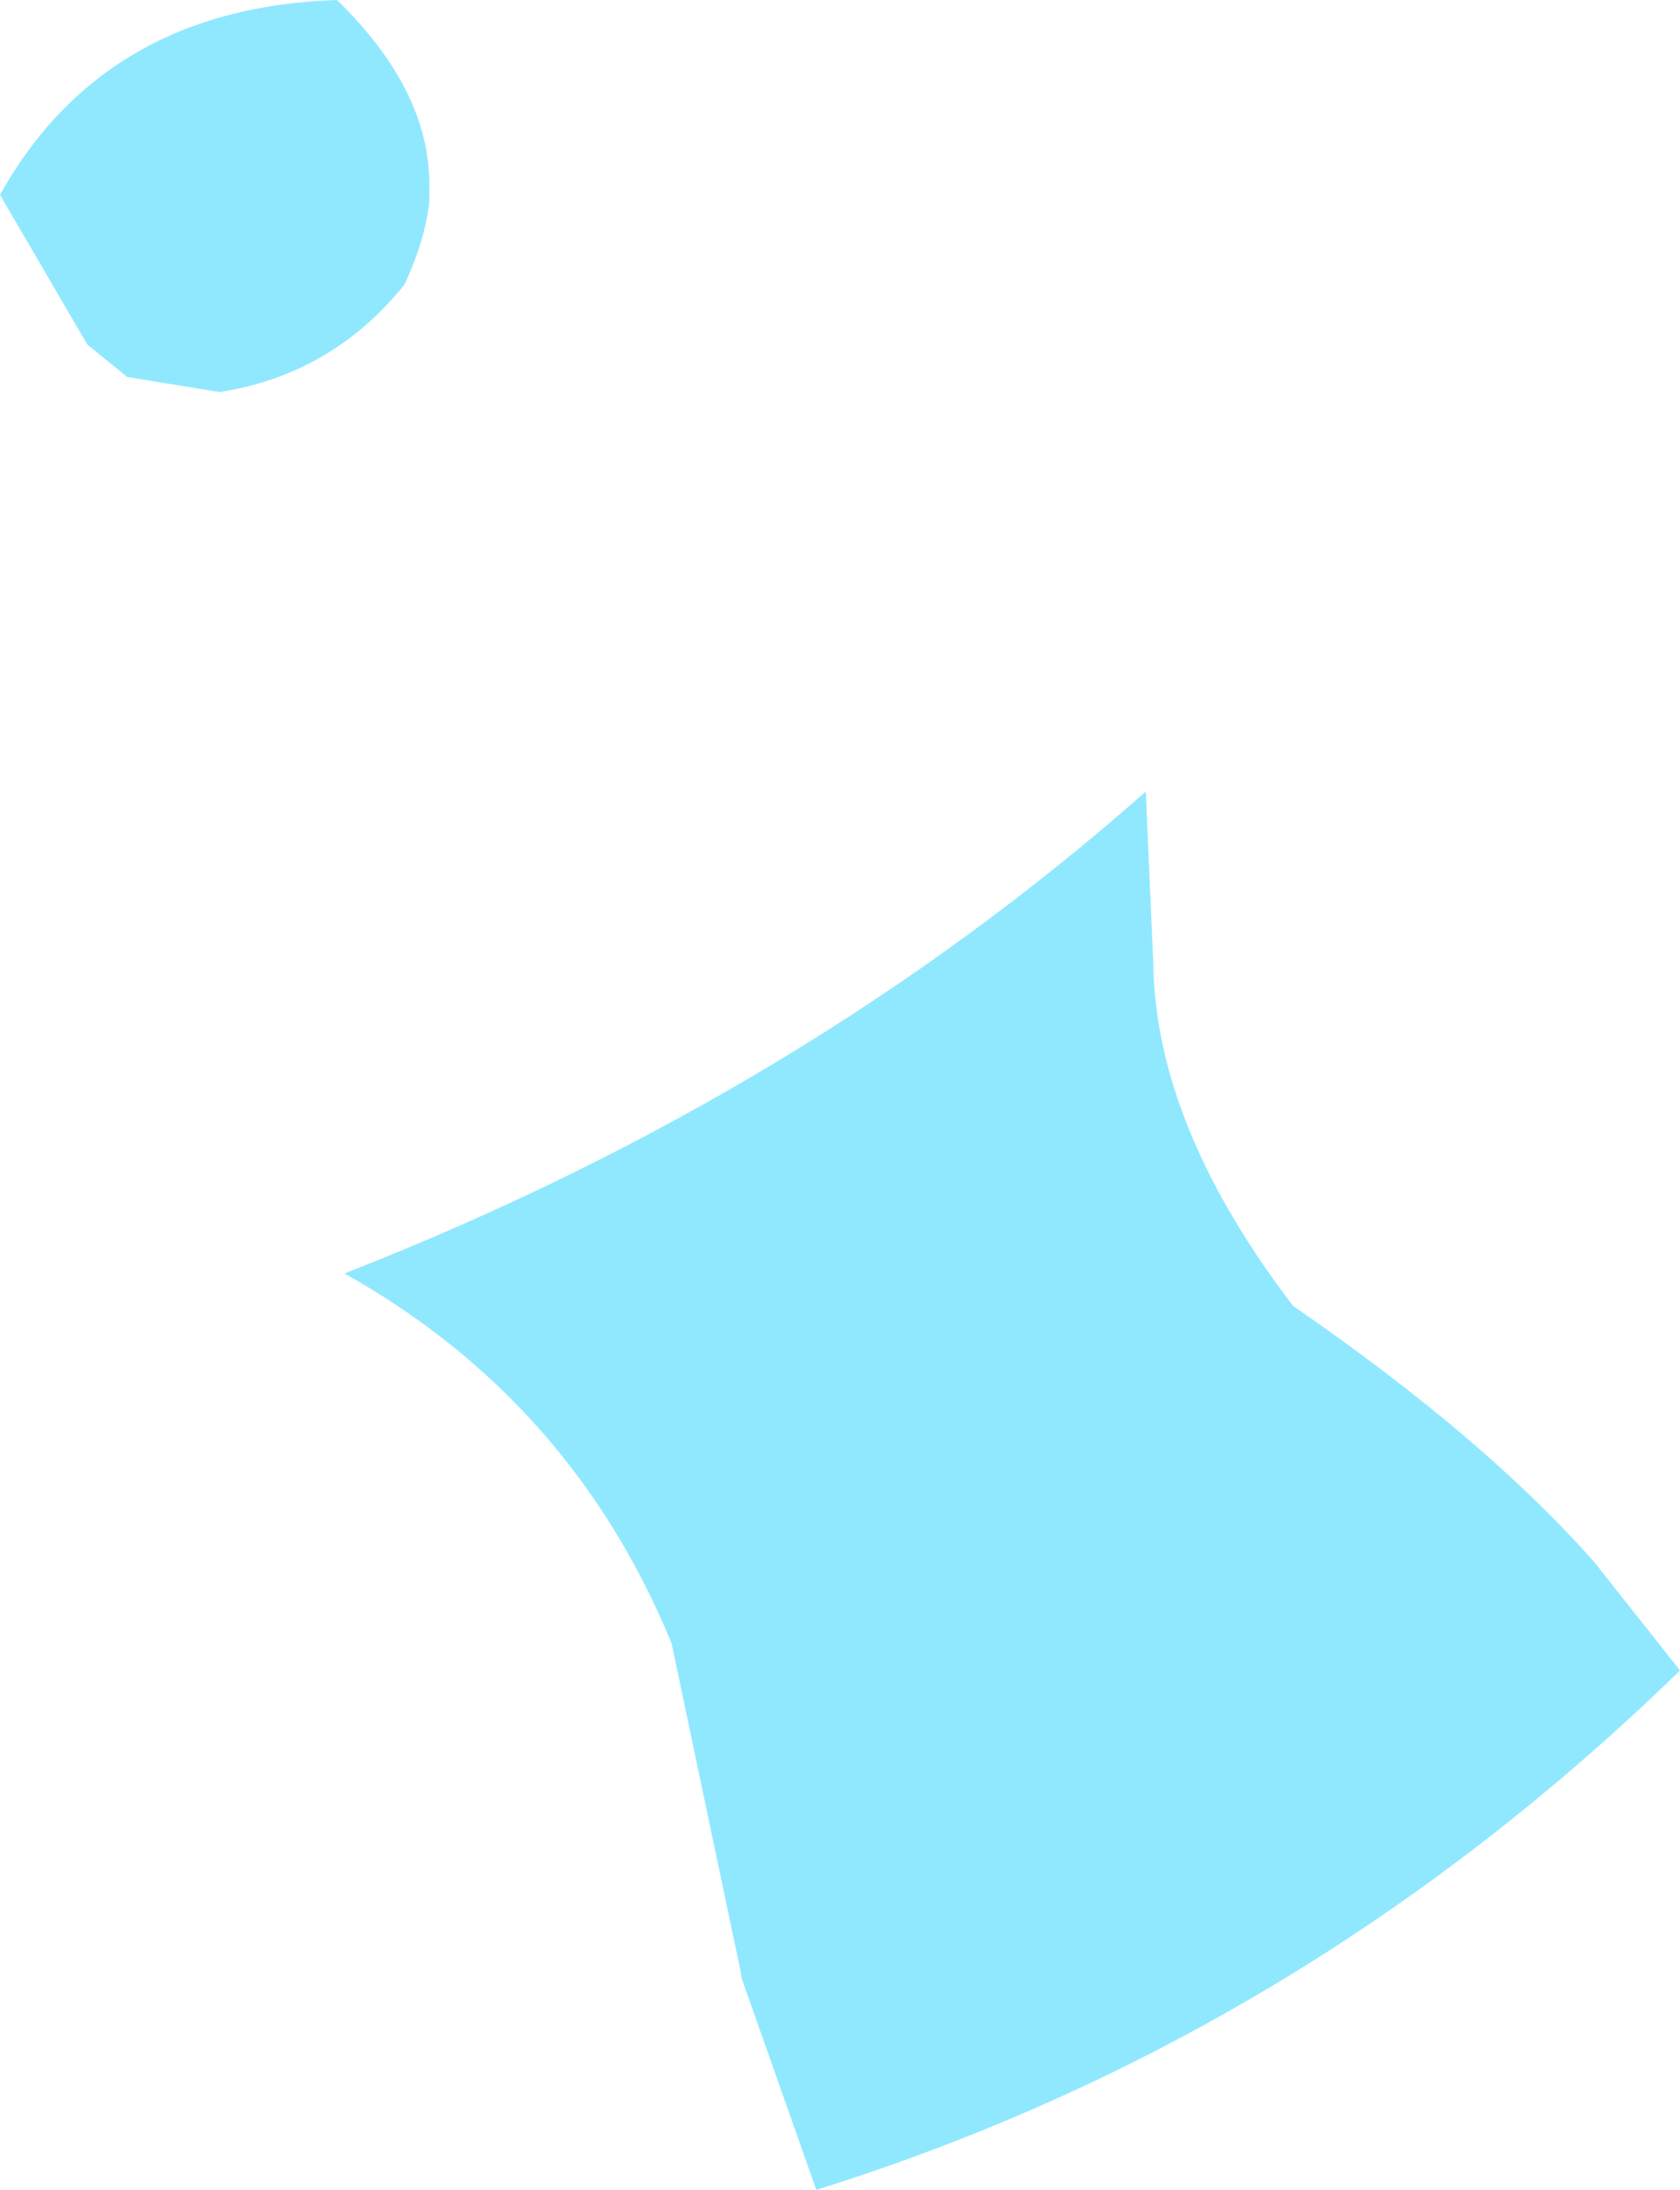 <?xml version="1.0" encoding="UTF-8" standalone="no"?>
<svg xmlns:xlink="http://www.w3.org/1999/xlink" height="43.85px" width="33.65px" xmlns="http://www.w3.org/2000/svg">
  <g transform="matrix(1.0, 0.0, 0.0, 1.0, 16.8, 21.95)">
    <path d="M6.15 -6.1 L6.3 -2.65 Q6.35 0.6 9.1 4.2 12.95 6.85 15.15 9.35 L16.85 11.5 Q9.3 18.85 -0.45 21.9 L-1.95 17.65 -1.95 17.6 -3.35 10.95 Q-5.35 6.1 -9.9 3.55 -0.7 -0.05 6.15 -6.1 M-14.25 -14.4 L-15.05 -15.05 -16.8 -18.05 Q-14.7 -21.8 -10.05 -21.95 -8.2 -20.15 -8.2 -18.25 L-8.2 -17.9 Q-8.3 -17.1 -8.7 -16.25 -10.15 -14.45 -12.4 -14.1 L-14.25 -14.4" fill="#90e8ff" fill-rule="evenodd" stroke="none"/>
  </g>
</svg>
